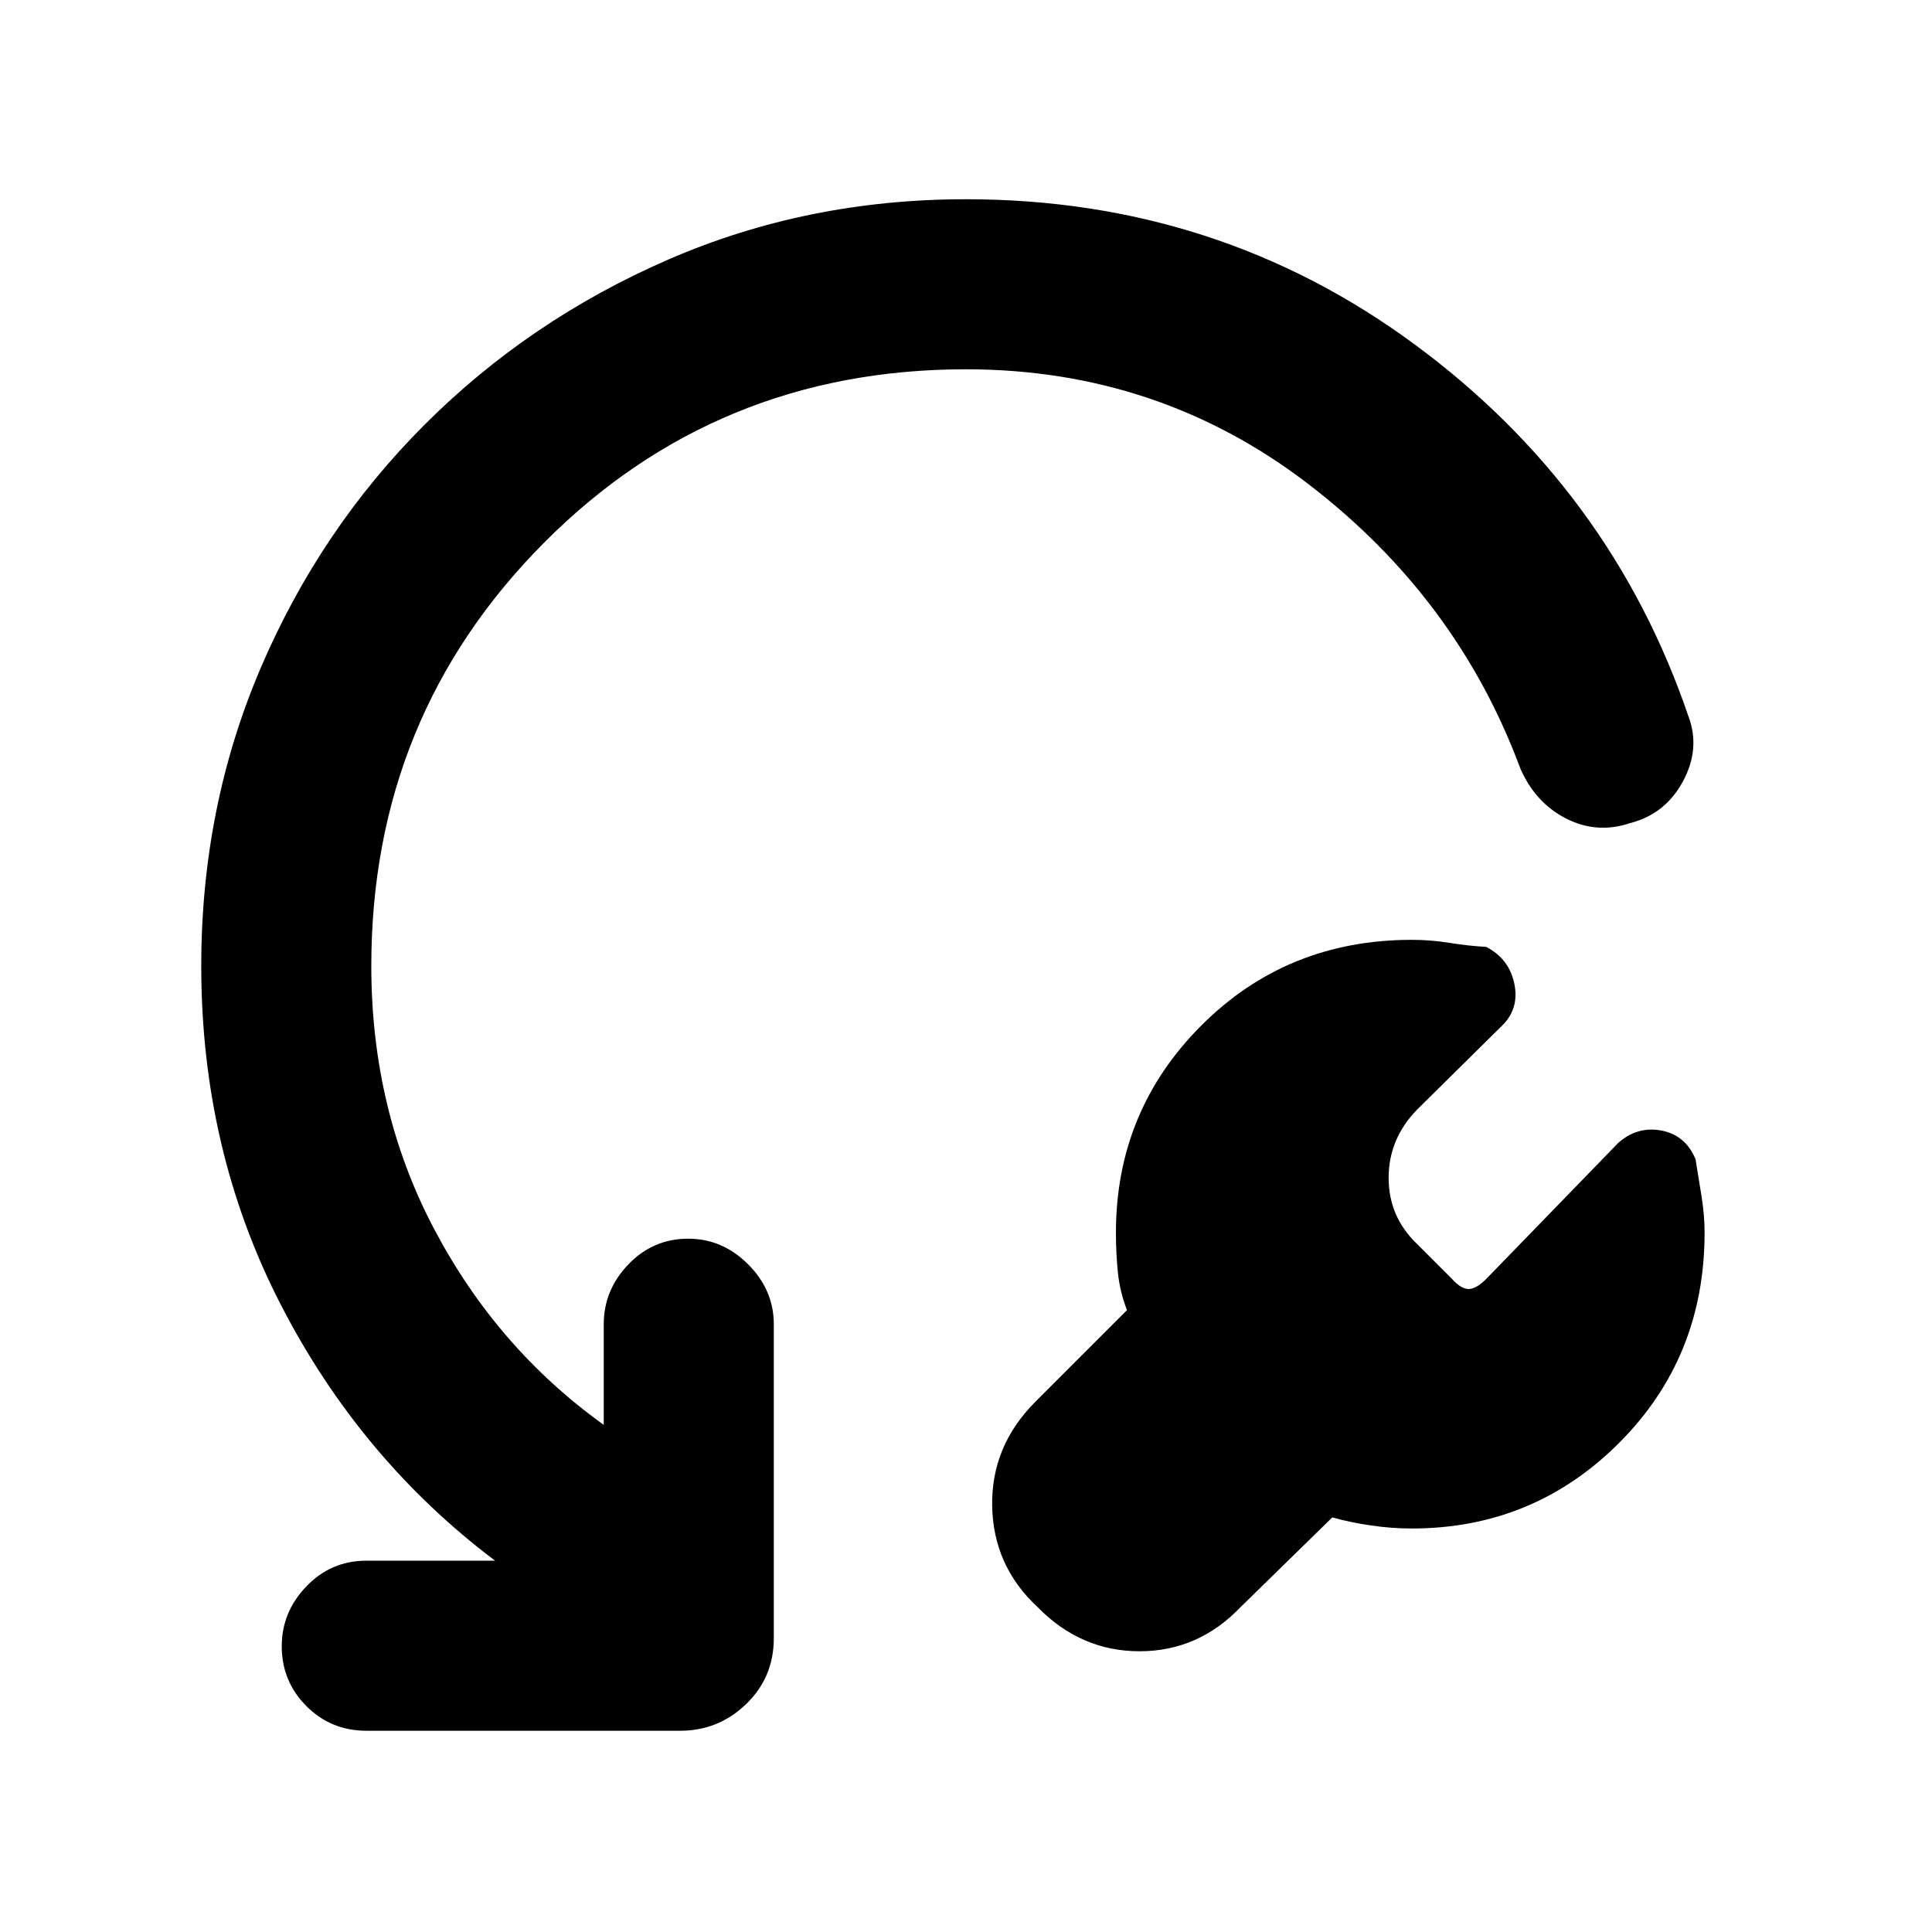 <svg xmlns="http://www.w3.org/2000/svg" height="48" viewBox="0 -960 960 960" width="48"><path d="m662-206-45.5 44.5q-21 22-50.25 22t-50.75-22q-22-20.5-22.5-50.25t21.5-51.75L560-309q-3.5-9-4.5-18.5t-1-20q0-60.5 42.5-103T701.5-493q9.5 0 18.75 1.5t18.25 2q11.5 6 14 18.5t-6.5 21l-42 41.5q-14 14.5-14 33.75T704-342l17.5 17.5q4.5 5 8.25 5t8.75-5L804-392q9.5-8.5 21.5-6.25t17 14.25q1.5 9 3 18.5t1.5 18q0 62-42.5 104.5t-103 42.5q-10 0-20.25-1.5T662-206Zm-416 21.5Q179-235 139.5-311.75T100-480q0-79 29.5-148T211-749q52-52 121-82t148-30q125 0 222.75 72T839-604q6 16-2.75 32.25T810-551q-16.5 5.5-31.75-2.25T755.5-578Q724-663 649.75-719.75T480-776.5q-124 0-209.75 86.25T184.5-480q0 71.5 31.25 130.75T300-252v-50q0-17 12.25-29.75T342-344.5q17 0 29.75 12.75T384.5-302v156q0 19.5-13.75 32.75T338-100H182q-17.5 0-29.75-12.25T140-142q0-17 12.25-29.75T182-184.5h64Z"/></svg>